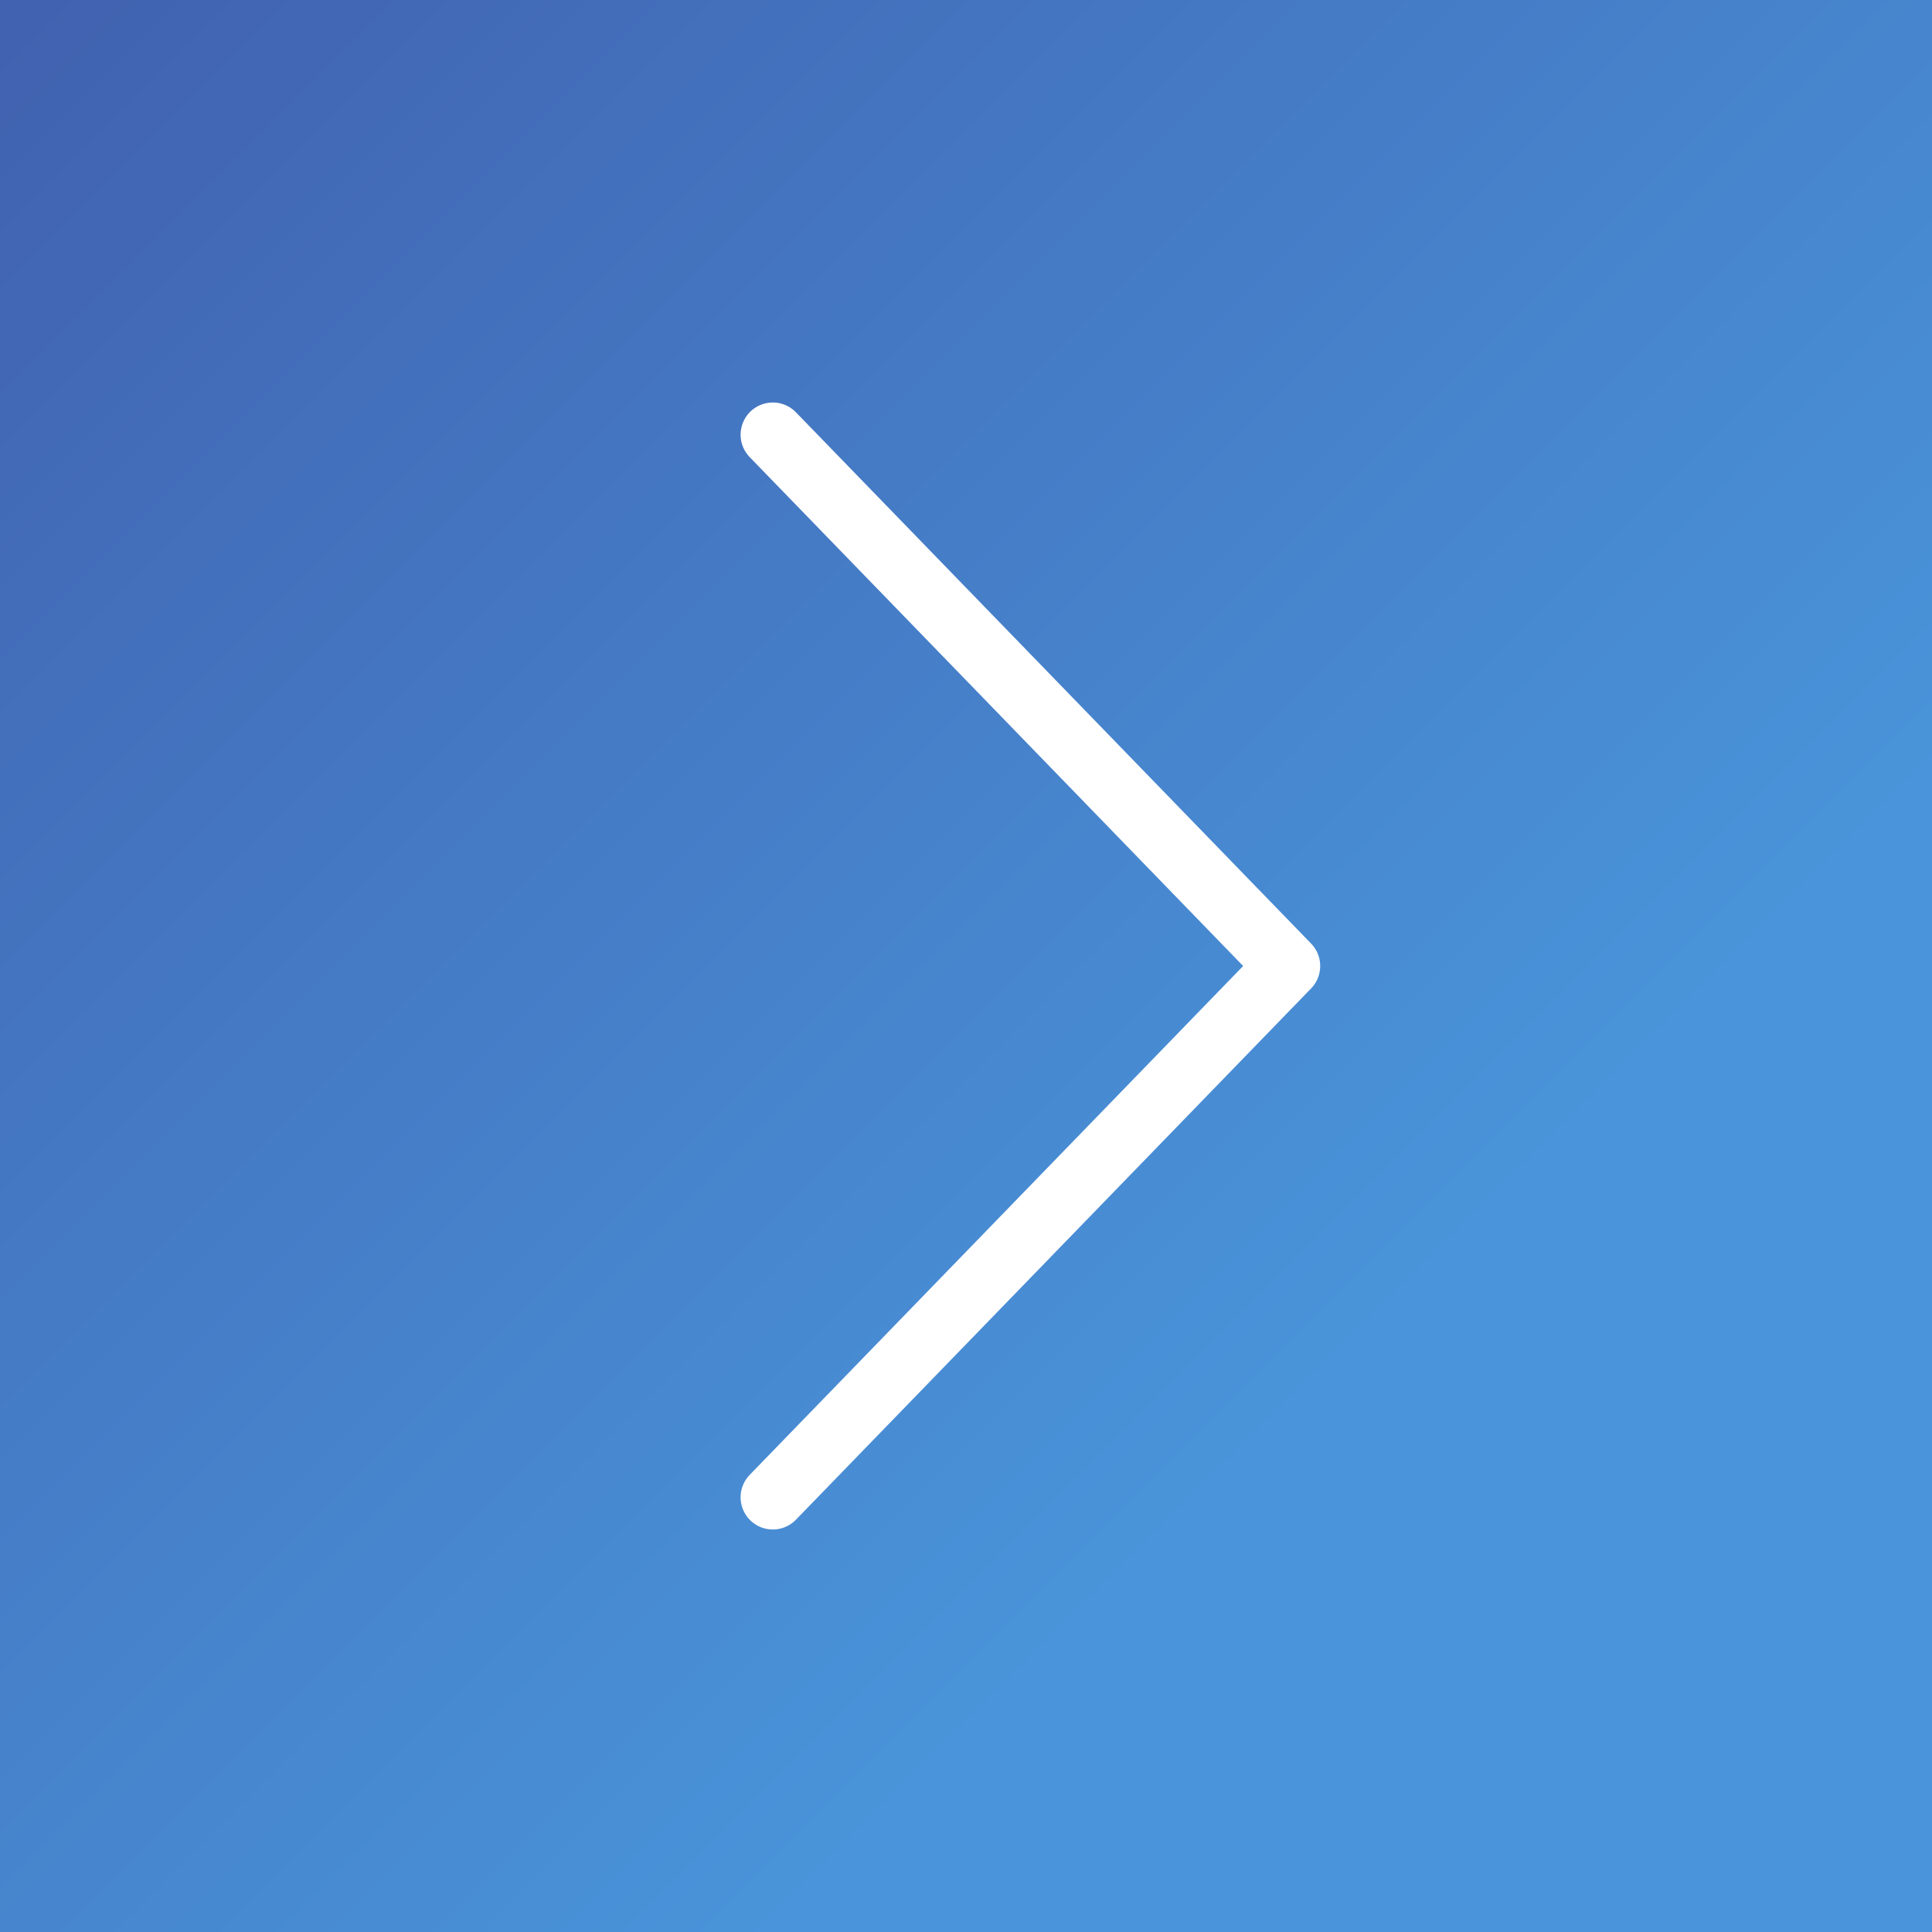 <?xml version="1.0" encoding="utf-8"?>
<!-- Generator: Adobe Illustrator 16.0.4, SVG Export Plug-In . SVG Version: 6.00 Build 0)  -->
<!DOCTYPE svg PUBLIC "-//W3C//DTD SVG 1.1//EN" "http://www.w3.org/Graphics/SVG/1.1/DTD/svg11.dtd">
<svg version="1.1" id="pfade" xmlns="http://www.w3.org/2000/svg" xmlns:xlink="http://www.w3.org/1999/xlink" x="0px" y="0px"
	 width="30px" height="30px" viewBox="0 0 30 30" enable-background="new 0 0 30 30" xml:space="preserve">
    <rect x="0" y="0" width="30" height="30" fill="#333333" stroke="none"/>
    <g id="hintergrund">
	    <g>
		
		    <linearGradient id="SVGID_1_" gradientTransform="rotate(45)">
		        <stop offset="0%" style="stop-color:#4162b0"/>
		        <stop offset="100%" style="stop-color:#4994da"/>
		    </linearGradient>
		    <rect x="0" y="0" fill="url(#SVGID_1_)" width="30" height="30"/>
	    </g>
    </g>
    <g id="pfade">
        <polyline fill="none" stroke="#ffffff" stroke-width="1" stroke-linecap="round" stroke-linejoin="round" stroke-miterlimit="10" points="
	    12,6.75 20,15 12,23.25 "/>
    </g>
</svg>
